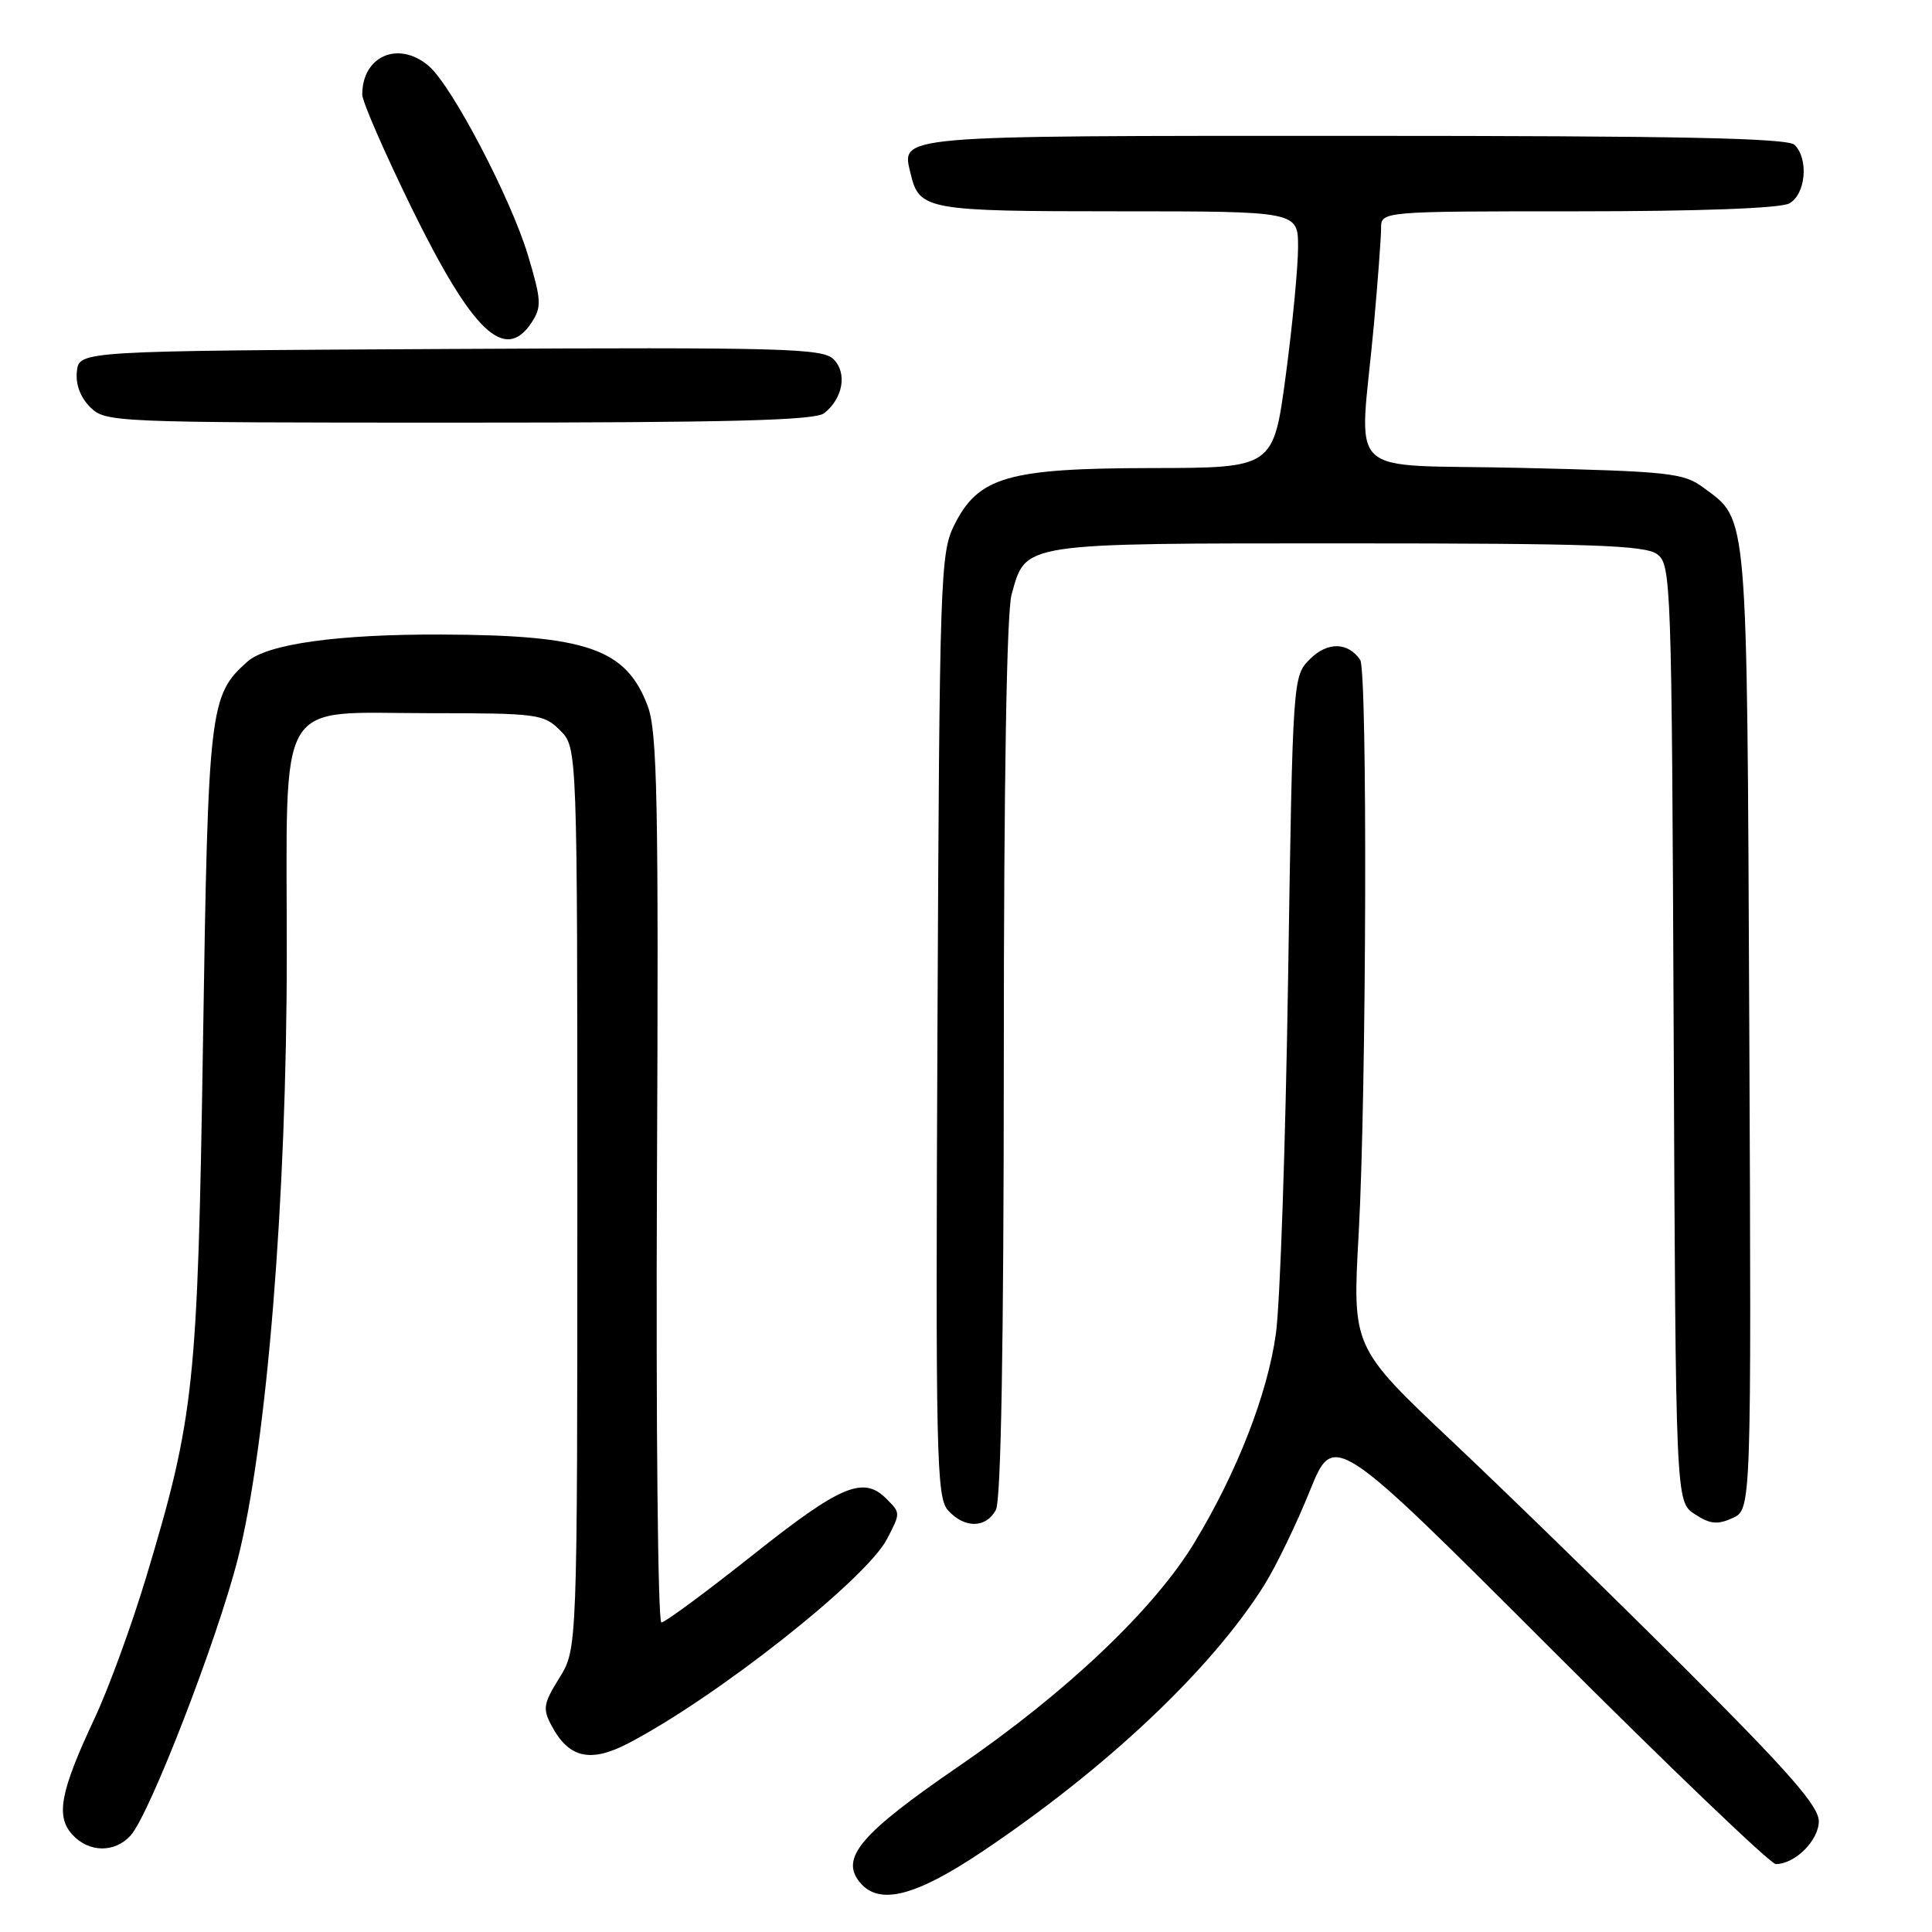 <?xml version="1.0" encoding="UTF-8" standalone="no"?>
<!DOCTYPE svg PUBLIC "-//W3C//DTD SVG 1.1//EN" "http://www.w3.org/Graphics/SVG/1.1/DTD/svg11.dtd" >
<svg xmlns="http://www.w3.org/2000/svg" xmlns:xlink="http://www.w3.org/1999/xlink" version="1.1" viewBox="0 0 256 256">
 <g >
 <path fill="currentColor"
d=" M 130.10 245.38 C 146.64 234.30 160.57 221.14 167.54 210.00 C 169.08 207.53 171.79 201.94 173.54 197.60 C 176.73 189.69 176.73 189.69 205.39 218.35 C 221.15 234.11 234.61 247.00 235.30 247.00 C 237.85 247.00 241.00 243.86 241.00 241.32 C 241.00 239.33 237.03 234.80 223.25 221.04 C 213.49 211.30 199.58 197.74 192.34 190.92 C 179.19 178.50 179.19 178.50 180.03 163.50 C 181.07 144.76 181.22 88.87 180.23 87.43 C 178.62 85.07 175.89 85.02 173.59 87.32 C 171.30 89.61 171.30 89.62 170.68 129.56 C 170.34 151.52 169.62 172.76 169.06 176.74 C 167.95 184.73 163.92 195.07 158.27 204.40 C 152.92 213.24 141.30 224.27 127.00 234.07 C 114.02 242.97 111.27 246.21 113.95 249.44 C 116.49 252.50 121.25 251.30 130.10 245.38 Z  M 17.31 243.21 C 19.82 240.44 28.80 217.24 31.52 206.52 C 35.36 191.38 38.00 158.75 38.00 126.41 C 38.00 91.68 36.33 94.50 56.89 94.50 C 71.23 94.50 72.05 94.61 74.22 96.78 C 76.50 99.06 76.50 99.06 76.50 158.78 C 76.50 218.50 76.50 218.50 74.12 222.33 C 71.99 225.76 71.88 226.41 73.11 228.71 C 75.38 232.95 78.23 233.60 83.19 231.03 C 94.91 224.94 114.78 209.25 117.54 203.92 C 119.34 200.44 119.34 200.49 117.43 198.57 C 114.39 195.54 111.39 196.80 99.82 205.99 C 93.59 210.93 88.12 214.98 87.64 214.99 C 87.17 214.99 86.91 188.56 87.05 156.25 C 87.28 106.08 87.10 96.92 85.82 93.54 C 82.95 85.94 77.77 84.15 58.50 84.08 C 44.70 84.03 35.40 85.33 32.76 87.69 C 27.77 92.13 27.58 93.75 26.90 138.00 C 26.19 183.66 25.77 187.66 19.40 208.88 C 17.48 215.27 14.40 223.71 12.56 227.63 C 8.00 237.35 7.36 240.63 9.56 243.07 C 11.75 245.49 15.19 245.55 17.31 243.21 Z  M 131.96 200.07 C 132.64 198.80 133.00 178.25 133.01 140.32 C 133.01 103.61 133.39 81.14 134.04 78.78 C 135.97 71.85 134.98 72.00 178.53 72.00 C 210.71 72.00 217.96 72.25 219.56 73.42 C 221.44 74.79 221.51 76.79 221.77 136.91 C 222.04 198.98 222.04 198.98 224.56 200.63 C 226.59 201.96 227.57 202.06 229.58 201.15 C 232.07 200.01 232.07 200.01 231.79 136.26 C 231.47 66.69 231.67 69.03 225.68 64.59 C 223.09 62.67 221.16 62.46 201.68 62.00 C 177.51 61.43 180.15 63.98 182.05 43.00 C 182.57 37.22 183.00 31.49 183.00 30.25 C 183.00 28.00 183.00 28.00 209.07 28.00 C 225.12 28.00 235.87 27.60 237.07 26.96 C 239.26 25.79 239.70 21.10 237.80 19.20 C 236.89 18.29 222.56 18.00 179.42 18.00 C 118.02 18.00 119.43 17.88 120.67 23.05 C 121.81 27.82 122.82 28.00 148.19 28.00 C 172.00 28.00 172.00 28.00 172.00 32.75 C 172.00 35.36 171.27 43.01 170.37 49.75 C 168.73 62.00 168.73 62.00 152.61 62.02 C 133.51 62.05 129.62 63.18 126.42 69.62 C 124.60 73.30 124.49 76.64 124.22 135.89 C 123.96 193.21 124.08 198.43 125.63 200.14 C 127.81 202.55 130.65 202.51 131.96 200.07 Z  M 109.21 54.75 C 111.70 52.79 112.29 49.43 110.45 47.60 C 109.00 46.15 103.81 46.01 59.67 46.24 C 10.50 46.50 10.50 46.50 10.19 49.19 C 9.99 50.89 10.64 52.64 11.94 53.94 C 13.96 55.96 14.87 56.00 60.81 56.00 C 96.74 56.00 107.99 55.71 109.21 54.75 Z  M 70.45 42.72 C 71.79 40.67 71.74 39.77 69.95 33.80 C 67.68 26.26 59.89 11.38 56.82 8.75 C 52.83 5.33 48.00 7.40 48.00 12.53 C 48.00 13.45 50.95 20.21 54.55 27.57 C 62.61 44.01 66.91 48.12 70.45 42.72 Z "/>
</g>
</svg>